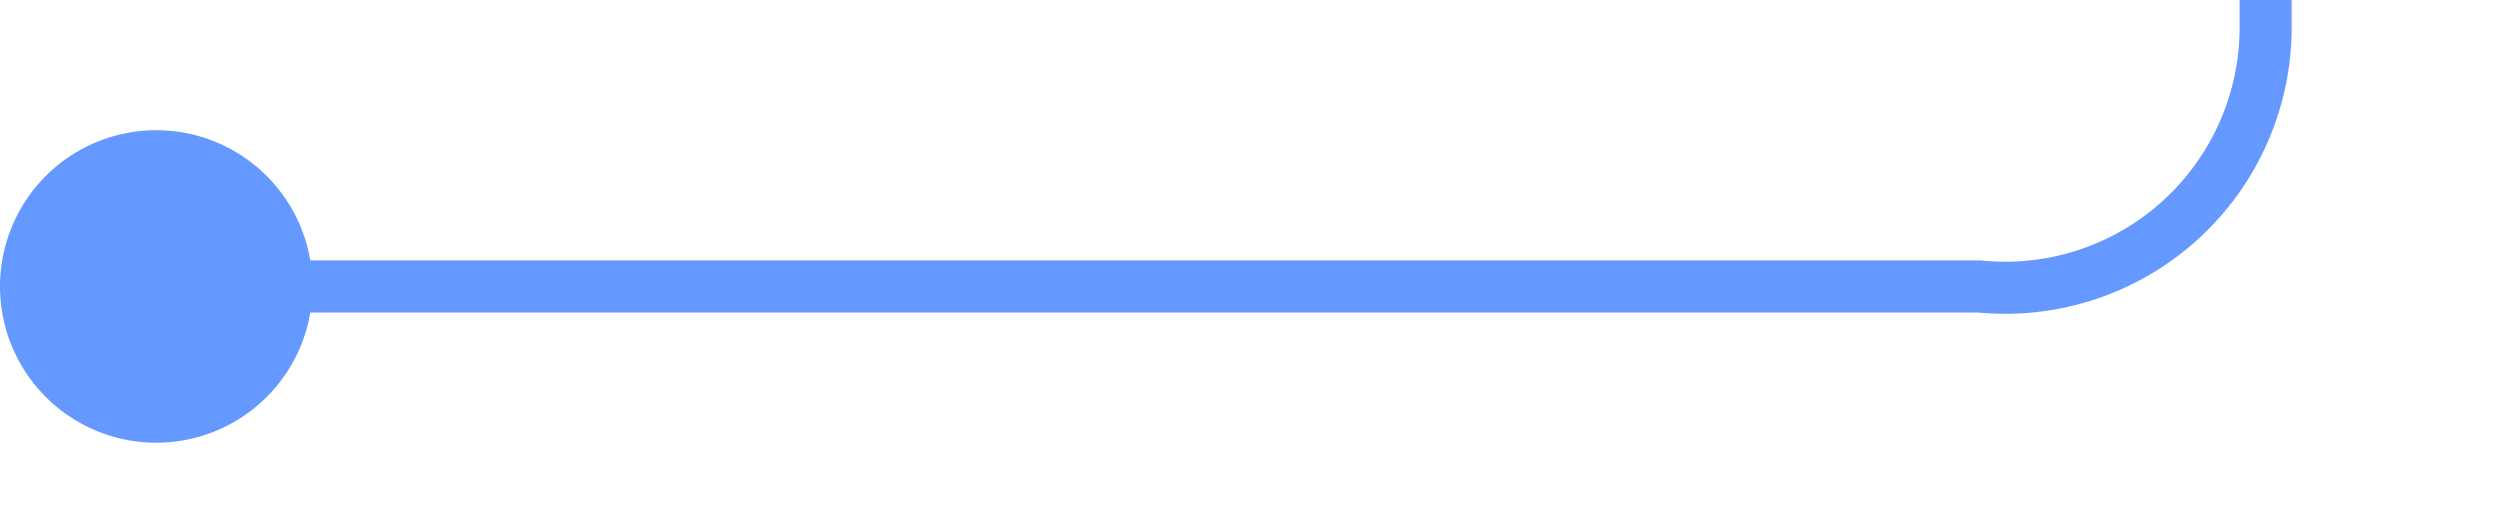 ﻿<?xml version="1.0" encoding="utf-8"?>
<svg version="1.1" xmlns:xlink="http://www.w3.org/1999/xlink" width="48px" height="10px" preserveAspectRatio="xMinYMid meet" viewBox="997 999  48 8" xmlns="http://www.w3.org/2000/svg">
  <path d="M 998 1003.5  L 1035 1003.5  A 5 5 0 0 0 1040.5 998.5 L 1040.5 533  A 5 5 0 0 0 1035.5 528.5 L 984 528.5  " stroke-width="1" stroke="#6699ff" fill="none" />
  <path d="M 1000 1000.5  A 3 3 0 0 0 997 1003.5 A 3 3 0 0 0 1000 1006.5 A 3 3 0 0 0 1003 1003.5 A 3 3 0 0 0 1000 1000.5 Z M 986 525.5  A 3 3 0 0 0 983 528.5 A 3 3 0 0 0 986 531.5 A 3 3 0 0 0 989 528.5 A 3 3 0 0 0 986 525.5 Z " fill-rule="nonzero" fill="#6699ff" stroke="none" />
</svg>
